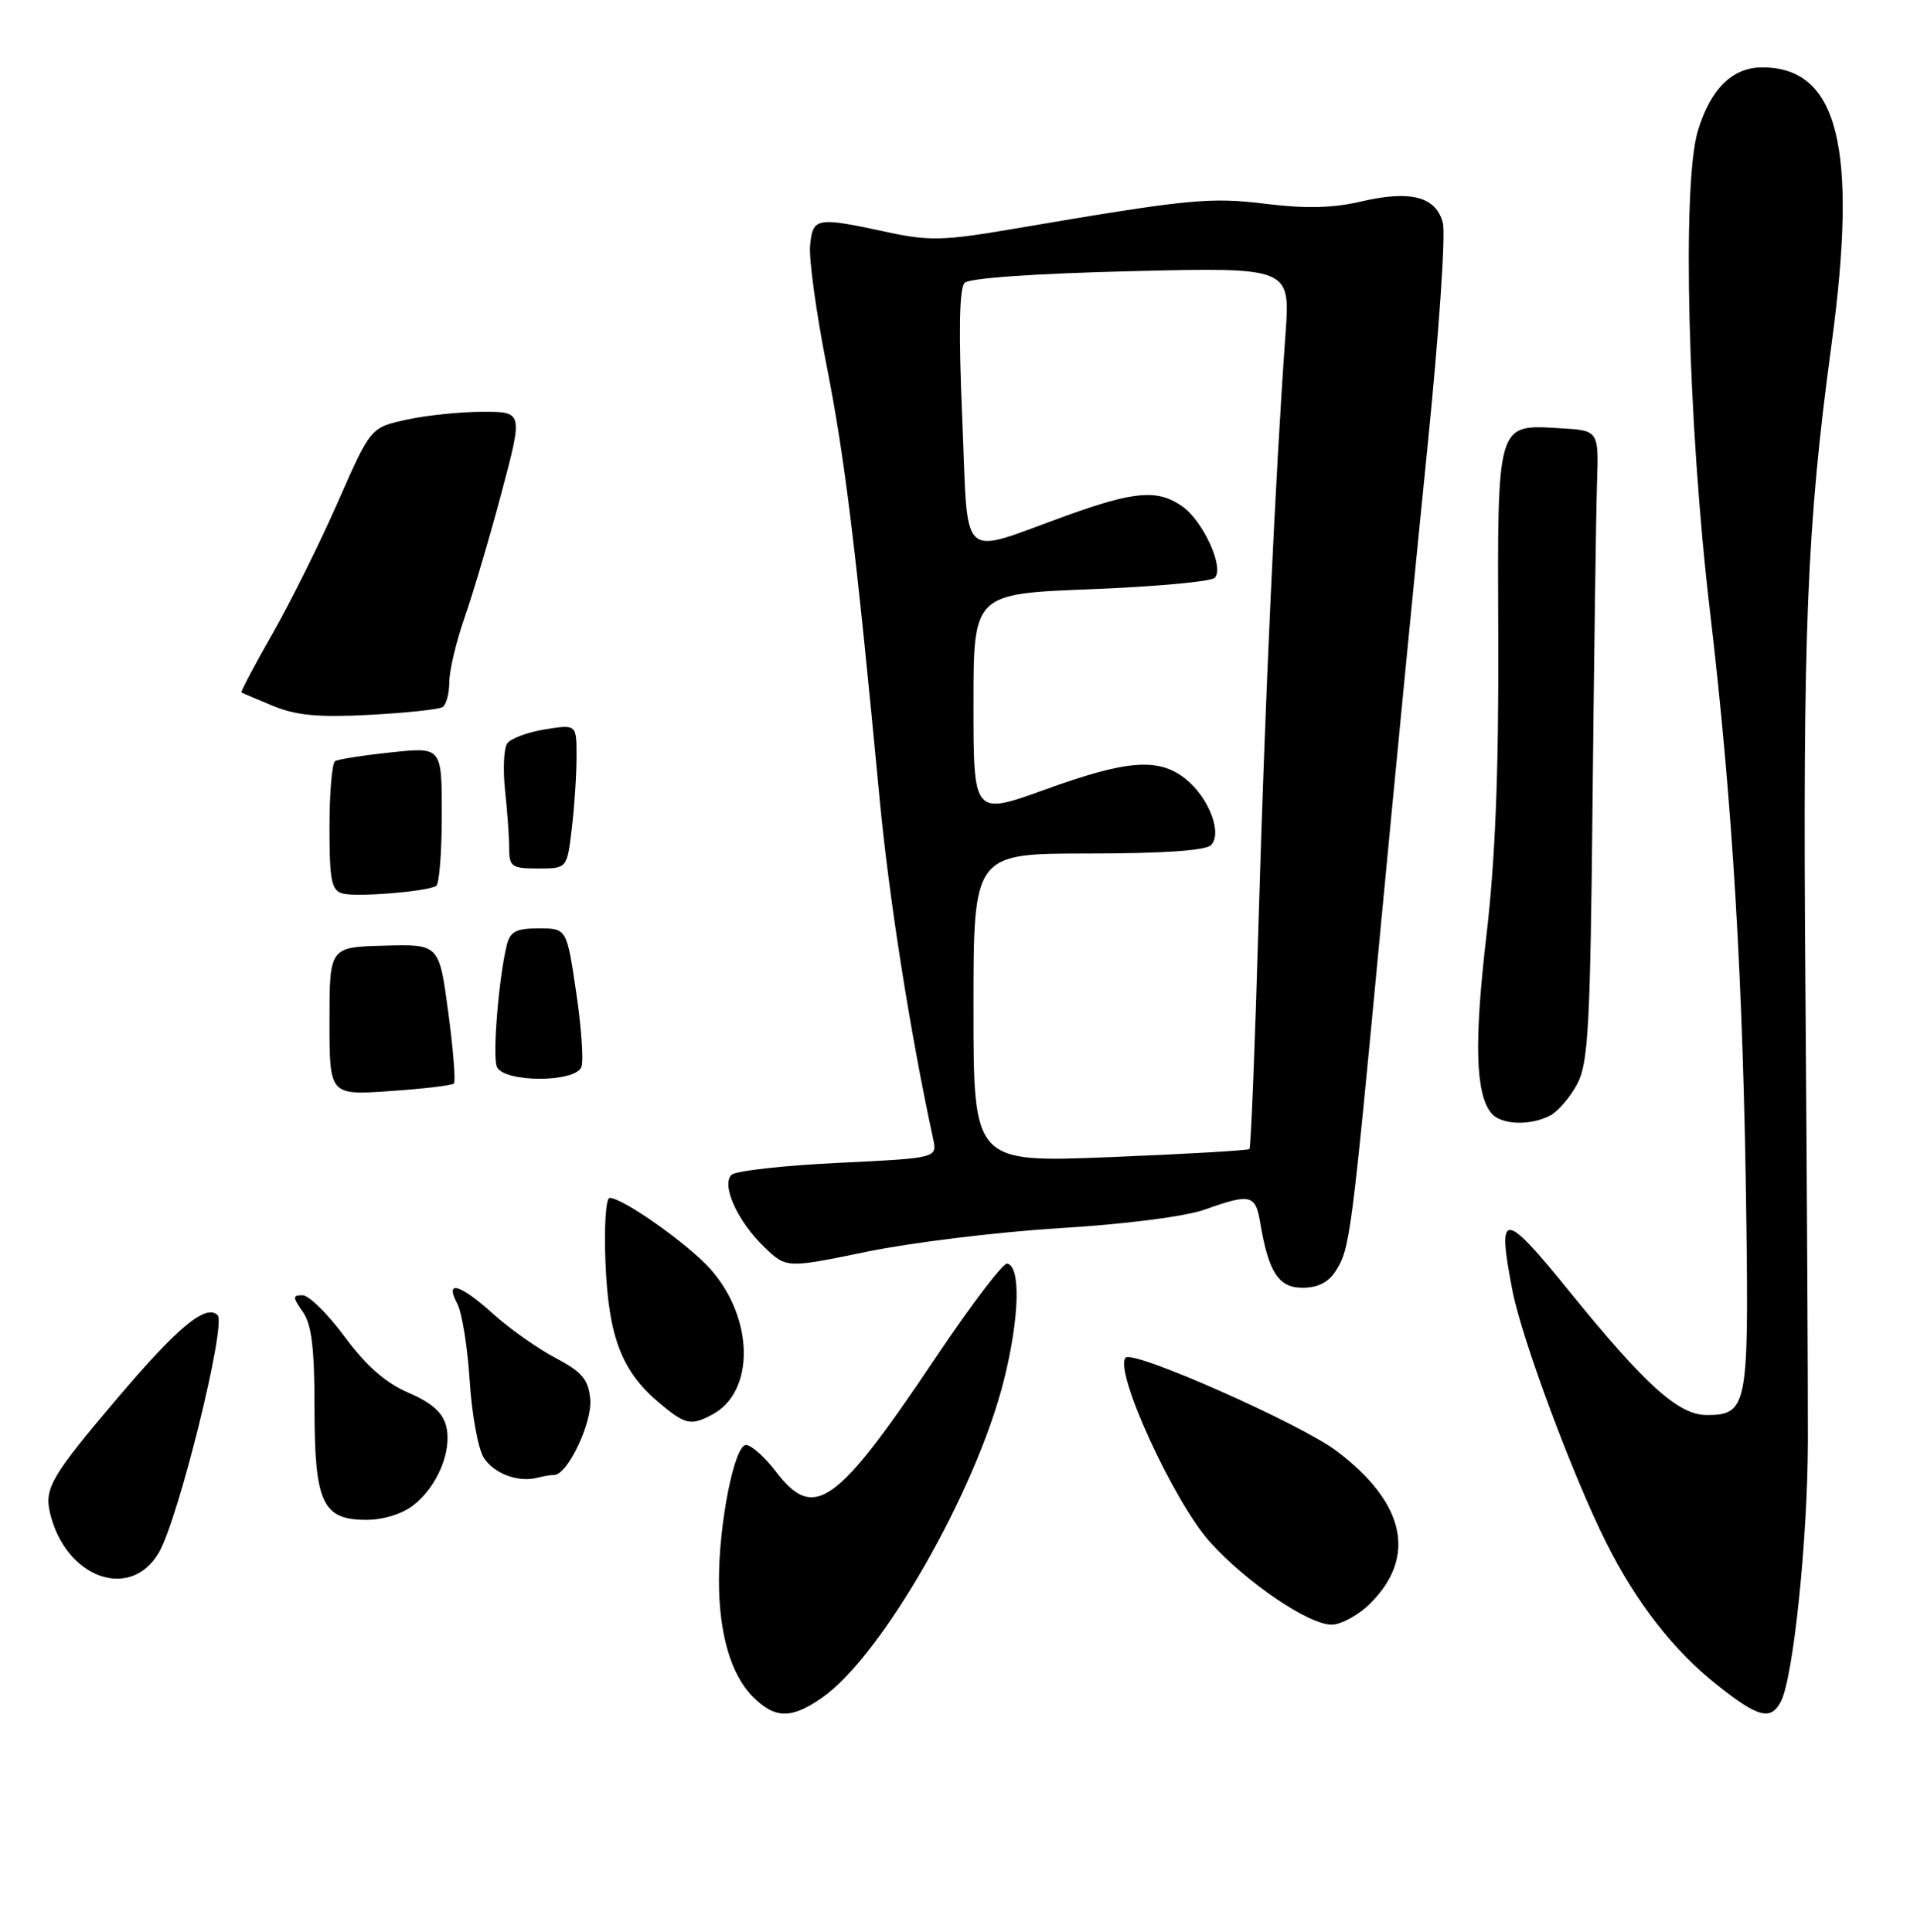 <?xml version="1.0" encoding="UTF-8" standalone="no"?>
<!DOCTYPE svg PUBLIC "-//W3C//DTD SVG 1.1//EN" "http://www.w3.org/Graphics/SVG/1.1/DTD/svg11.dtd" >
<svg xmlns="http://www.w3.org/2000/svg" xmlns:xlink="http://www.w3.org/1999/xlink" version="1.1" viewBox="0 0 256 258">
 <g >
 <path fill="currentColor"
d=" M 109.79 226.75 C 117.77 221.19 130.38 199.15 134.08 184.28 C 136.15 175.98 136.33 169.11 134.50 168.77 C 133.95 168.67 129.68 174.29 125.00 181.26 C 111.65 201.18 108.72 203.26 103.57 196.50 C 102.10 194.57 100.32 193.00 99.62 193.00 C 98.08 193.00 96.00 203.42 96.01 211.12 C 96.01 218.21 97.62 223.71 100.54 226.63 C 103.50 229.59 105.67 229.62 109.79 226.75 Z  M 237.83 227.25 C 239.49 224.03 241.40 205.63 241.43 192.50 C 241.45 185.35 241.30 158.12 241.10 132.00 C 240.73 84.19 241.29 70.33 244.57 46.12 C 248.15 19.65 245.49 9.00 235.32 9.00 C 231.35 9.00 228.43 11.88 226.74 17.46 C 224.59 24.58 225.39 56.51 228.35 81.61 C 231.38 107.25 232.81 131.31 233.21 163.09 C 233.53 187.82 233.29 189.00 227.91 189.00 C 224.16 189.00 219.72 185.00 209.64 172.56 C 200.73 161.56 199.87 161.54 201.98 172.40 C 203.25 178.92 210.07 197.22 214.53 206.11 C 218.53 214.06 223.46 220.40 229.19 224.96 C 234.78 229.42 236.48 229.87 237.83 227.25 Z  M 183.00 214.15 C 189.23 207.92 187.64 200.71 178.50 193.81 C 173.70 190.18 151.37 180.29 150.33 181.33 C 148.68 182.98 156.74 200.60 161.61 205.99 C 166.48 211.38 174.75 217.00 177.81 217.00 C 179.10 217.00 181.44 215.72 183.00 214.15 Z  M 21.23 207.35 C 23.83 202.88 30.26 176.86 29.06 175.66 C 27.52 174.12 23.76 177.23 15.82 186.58 C 6.94 197.03 5.92 198.76 6.66 201.99 C 8.67 210.73 17.40 213.94 21.23 207.35 Z  M 55.23 201.03 C 58.44 198.51 60.40 193.74 59.58 190.47 C 59.13 188.66 57.64 187.35 54.55 186.02 C 51.50 184.71 48.92 182.45 46.05 178.57 C 43.79 175.51 41.25 173.00 40.41 173.00 C 39.05 173.00 39.06 173.24 40.44 175.22 C 41.61 176.89 42.00 180.07 42.00 188.00 C 42.00 200.71 43.05 203.00 48.92 203.00 C 51.19 203.00 53.74 202.21 55.23 201.03 Z  M 74.00 197.00 C 75.80 197.00 79.12 189.99 78.82 186.85 C 78.56 184.22 77.72 183.24 74.16 181.36 C 71.78 180.10 68.06 177.48 65.91 175.54 C 61.43 171.49 59.33 170.88 61.07 174.13 C 61.69 175.30 62.44 179.91 62.72 184.38 C 63.00 188.84 63.84 193.48 64.59 194.68 C 65.94 196.83 69.25 198.06 71.83 197.36 C 72.56 197.16 73.54 197.00 74.00 197.00 Z  M 95.15 188.92 C 100.81 185.89 100.70 176.14 94.93 169.57 C 91.99 166.23 83.20 160.00 81.41 160.00 C 80.90 160.00 80.66 163.88 80.86 168.75 C 81.27 178.59 83.02 183.16 88.03 187.37 C 91.52 190.31 92.26 190.47 95.15 188.92 Z  M 178.38 169.75 C 180.28 166.76 180.47 165.28 184.46 123.00 C 186.36 102.92 189.14 74.35 190.65 59.50 C 192.15 44.65 193.07 31.27 192.68 29.77 C 191.76 26.24 188.36 25.36 181.65 26.94 C 178.02 27.79 174.31 27.88 169.08 27.23 C 161.51 26.30 158.80 26.57 135.16 30.60 C 126.13 32.14 124.05 32.20 118.66 31.04 C 108.98 28.95 108.55 29.02 108.18 32.79 C 108.01 34.59 109.00 41.79 110.38 48.79 C 112.82 61.14 114.30 73.25 117.46 106.65 C 118.72 119.97 121.55 137.96 124.61 152.09 C 125.17 154.68 125.17 154.68 111.91 155.32 C 104.62 155.67 98.21 156.39 97.68 156.92 C 96.30 158.30 98.52 163.17 102.08 166.58 C 105.02 169.40 105.02 169.40 115.79 167.18 C 121.72 165.96 133.30 164.54 141.53 164.04 C 150.27 163.51 158.32 162.48 160.88 161.56 C 166.96 159.39 167.66 159.55 168.28 163.25 C 169.40 169.94 170.73 172.00 173.95 172.00 C 175.98 172.00 177.42 171.27 178.38 169.75 Z  M 207.06 148.97 C 208.11 148.40 209.73 146.49 210.66 144.72 C 212.11 141.93 212.38 136.87 212.68 106.50 C 212.88 87.25 213.14 68.35 213.27 64.50 C 213.50 57.50 213.50 57.50 208.37 57.20 C 199.81 56.70 199.97 56.15 200.08 85.33 C 200.15 103.11 199.69 114.74 198.50 124.96 C 196.84 139.17 197.03 146.13 199.17 148.70 C 200.46 150.26 204.40 150.39 207.06 148.97 Z  M 44.00 136.39 C 44.00 126.50 44.00 126.50 51.33 126.31 C 58.65 126.11 58.65 126.11 59.86 135.19 C 60.53 140.18 60.87 144.47 60.61 144.72 C 60.36 144.97 56.52 145.43 52.08 145.73 C 44.00 146.29 44.00 146.29 44.00 136.39 Z  M 66.34 142.46 C 65.76 140.93 66.60 130.64 67.67 126.25 C 68.12 124.42 68.91 124.00 71.95 124.00 C 75.68 124.00 75.68 124.00 76.94 132.51 C 77.64 137.18 77.95 141.68 77.64 142.51 C 76.82 144.64 67.17 144.60 66.34 142.46 Z  M 45.75 119.34 C 44.26 118.93 44.00 117.60 44.00 110.49 C 44.00 105.88 44.34 101.91 44.75 101.66 C 45.16 101.41 48.54 100.88 52.25 100.49 C 59.00 99.77 59.00 99.77 59.00 108.82 C 59.00 113.81 58.66 118.08 58.25 118.33 C 56.96 119.09 47.59 119.85 45.75 119.34 Z  M 67.99 113.25 C 67.99 111.74 67.74 108.25 67.44 105.50 C 67.15 102.75 67.28 99.96 67.73 99.30 C 68.19 98.64 70.46 97.79 72.78 97.42 C 77.00 96.74 77.00 96.74 76.99 101.12 C 76.99 103.53 76.70 107.86 76.35 110.75 C 75.72 116.00 75.72 116.00 71.86 116.00 C 68.32 116.00 68.00 115.77 67.99 113.25 Z  M 36.50 94.30 C 34.30 93.39 32.39 92.58 32.25 92.49 C 32.11 92.41 33.98 88.86 36.41 84.61 C 38.83 80.36 42.76 72.43 45.15 66.99 C 49.50 57.10 49.50 57.10 54.30 56.05 C 56.94 55.47 61.52 55.00 64.47 55.00 C 69.84 55.00 69.84 55.00 66.99 65.75 C 65.42 71.66 63.20 79.16 62.07 82.41 C 60.93 85.66 60.00 89.57 60.00 91.10 C 60.00 92.63 59.59 94.14 59.09 94.45 C 58.59 94.76 54.20 95.22 49.34 95.48 C 42.57 95.84 39.56 95.56 36.50 94.30 Z  M 130.00 134.64 C 130.00 114.00 130.00 114.00 145.30 114.00 C 155.18 114.00 160.99 113.61 161.71 112.89 C 163.29 111.31 161.42 106.47 158.27 103.99 C 154.68 101.17 150.48 101.50 139.55 105.46 C 130.00 108.91 130.00 108.91 130.00 94.11 C 130.00 79.31 130.00 79.31 145.66 78.70 C 154.27 78.36 161.72 77.68 162.22 77.18 C 163.54 75.86 160.68 69.59 157.88 67.63 C 154.61 65.34 151.54 65.58 142.44 68.86 C 127.82 74.13 129.34 75.55 128.50 55.91 C 128.00 44.33 128.10 38.50 128.82 37.78 C 129.46 37.14 138.25 36.53 151.09 36.22 C 172.31 35.71 172.31 35.71 171.67 44.60 C 170.30 63.68 168.92 93.82 168.08 122.81 C 167.60 139.48 167.05 153.28 166.85 153.47 C 166.66 153.66 158.29 154.15 148.25 154.55 C 130.00 155.28 130.00 155.28 130.00 134.64 Z "/>
</g>
</svg>